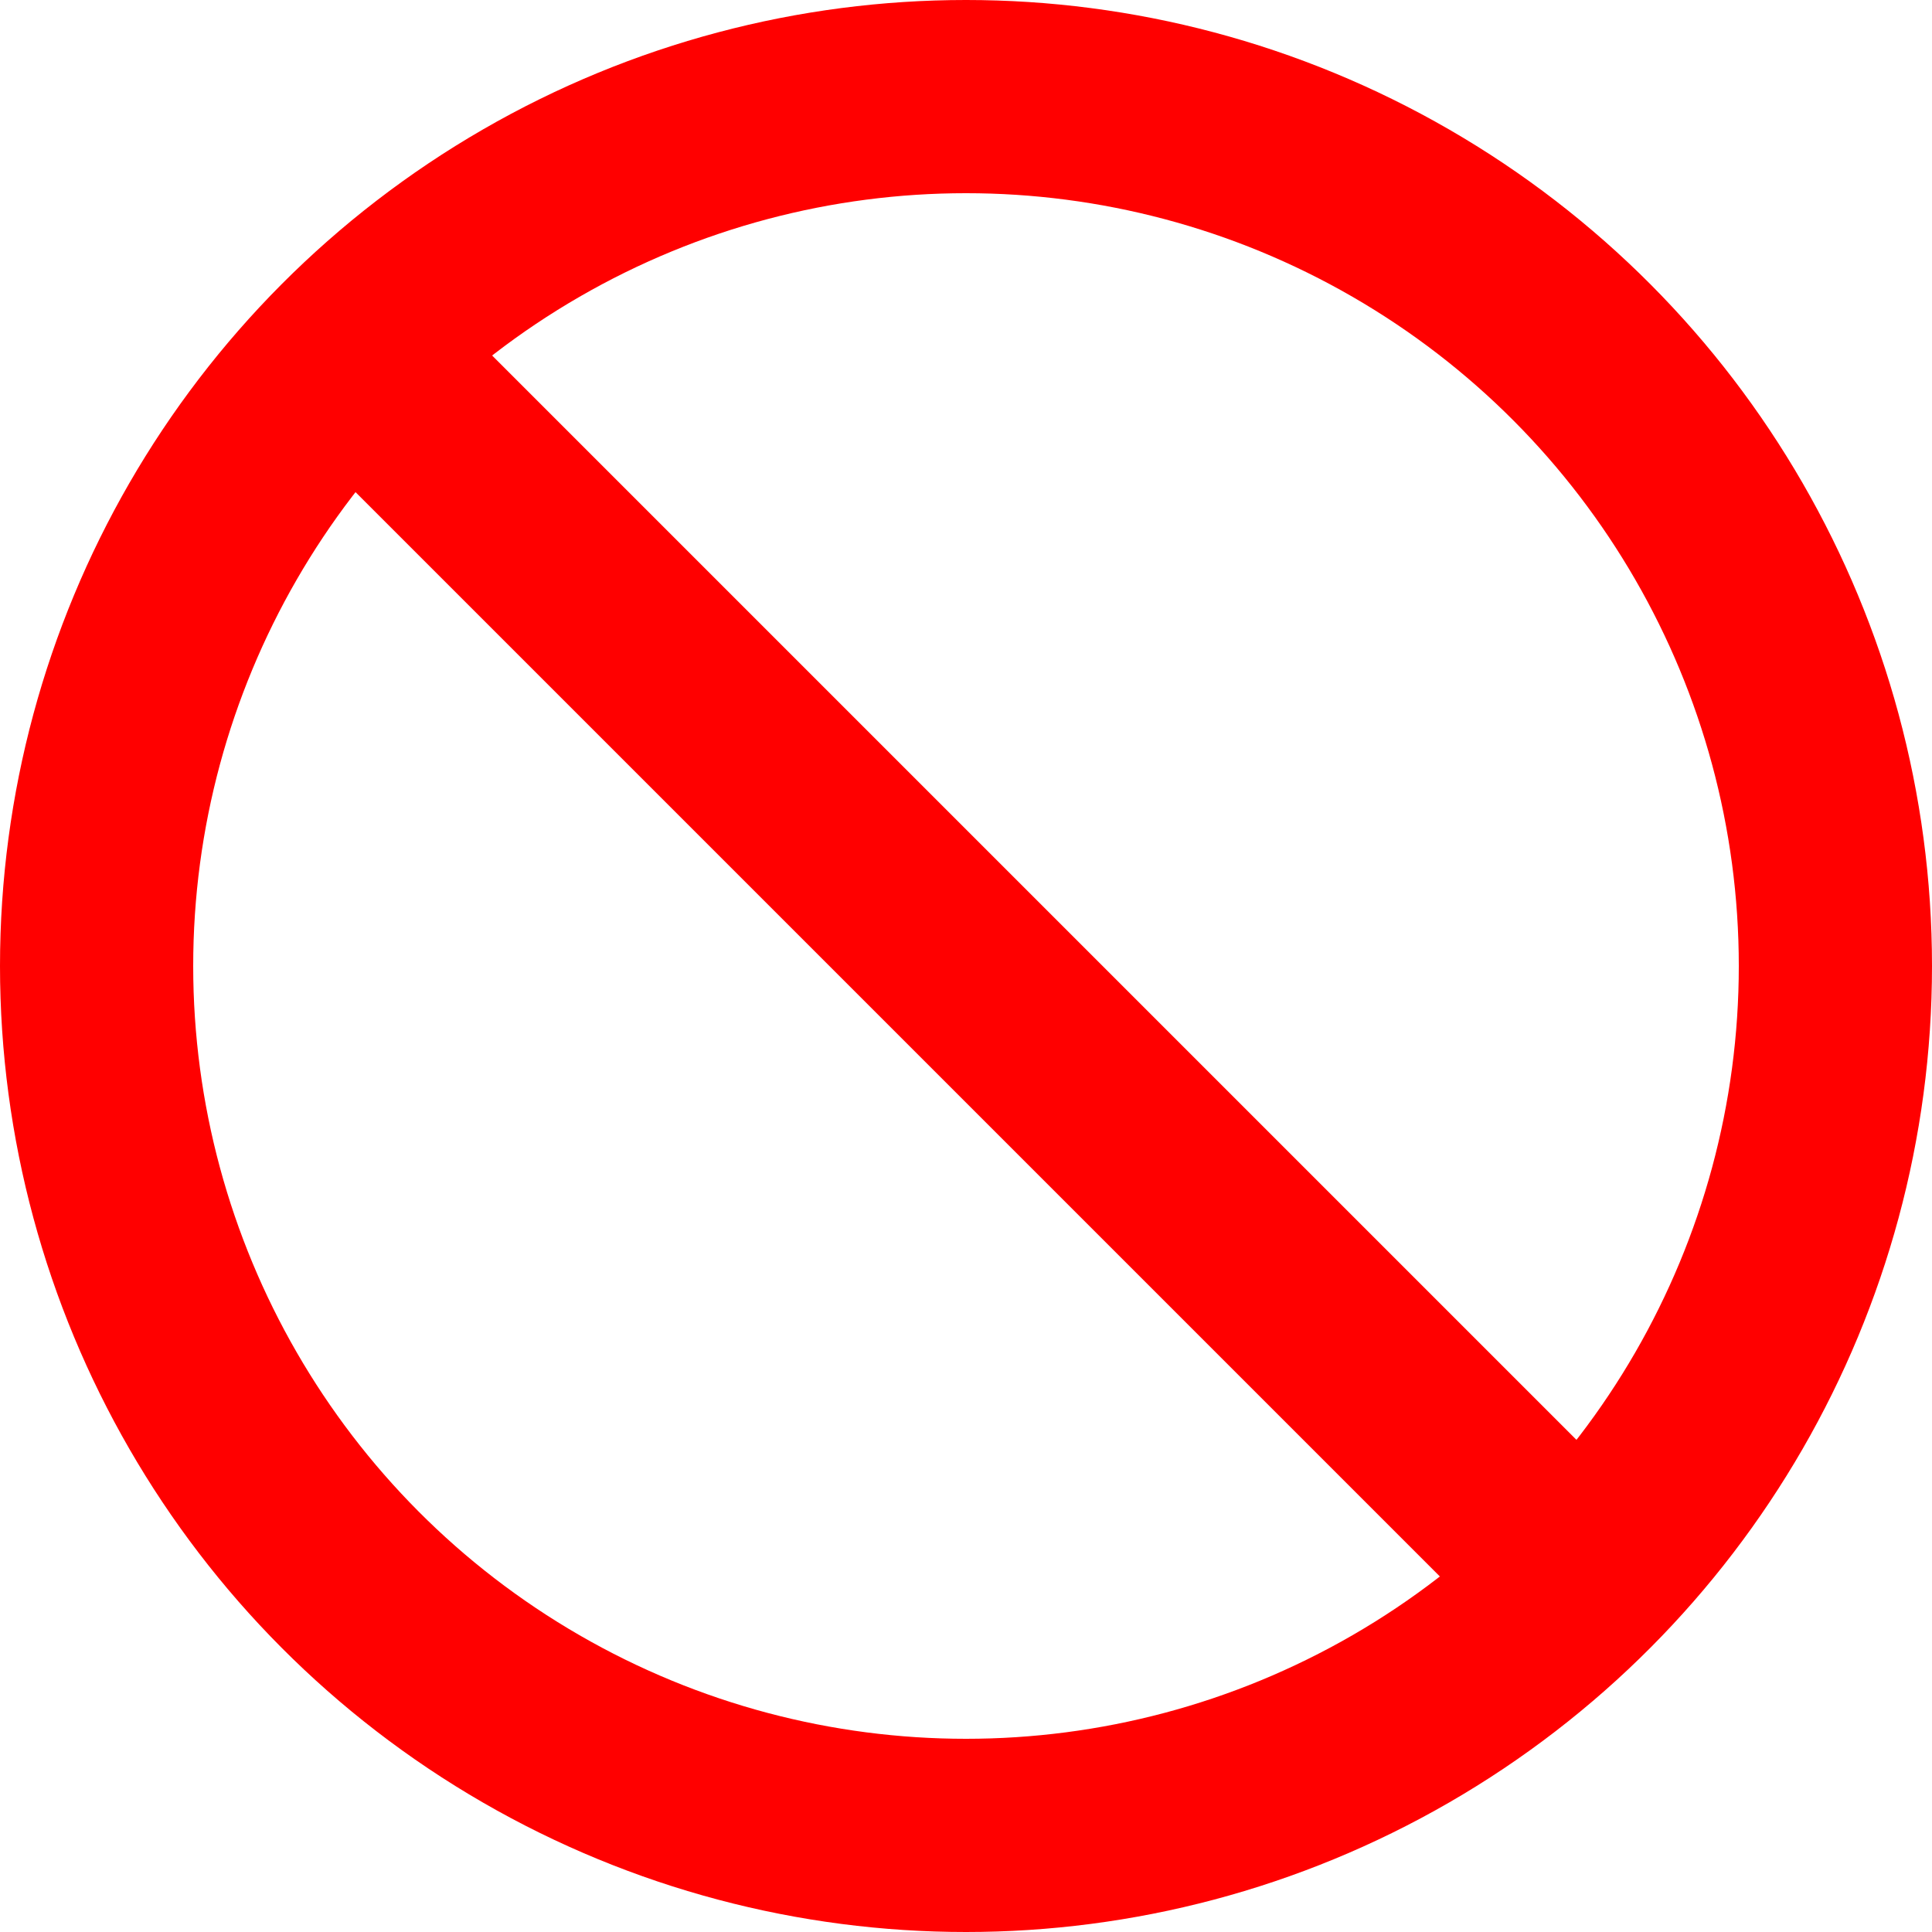 <svg xmlns="http://www.w3.org/2000/svg" width="100" height="100" viewBox="0 0 100 100">
  <circle cx="50" cy="50" r="45" stroke="red" stroke-width="10" fill="none"/>
  <line x1="20" y1="20" x2="80" y2="80" stroke="red" stroke-width="10"/>
</svg>
